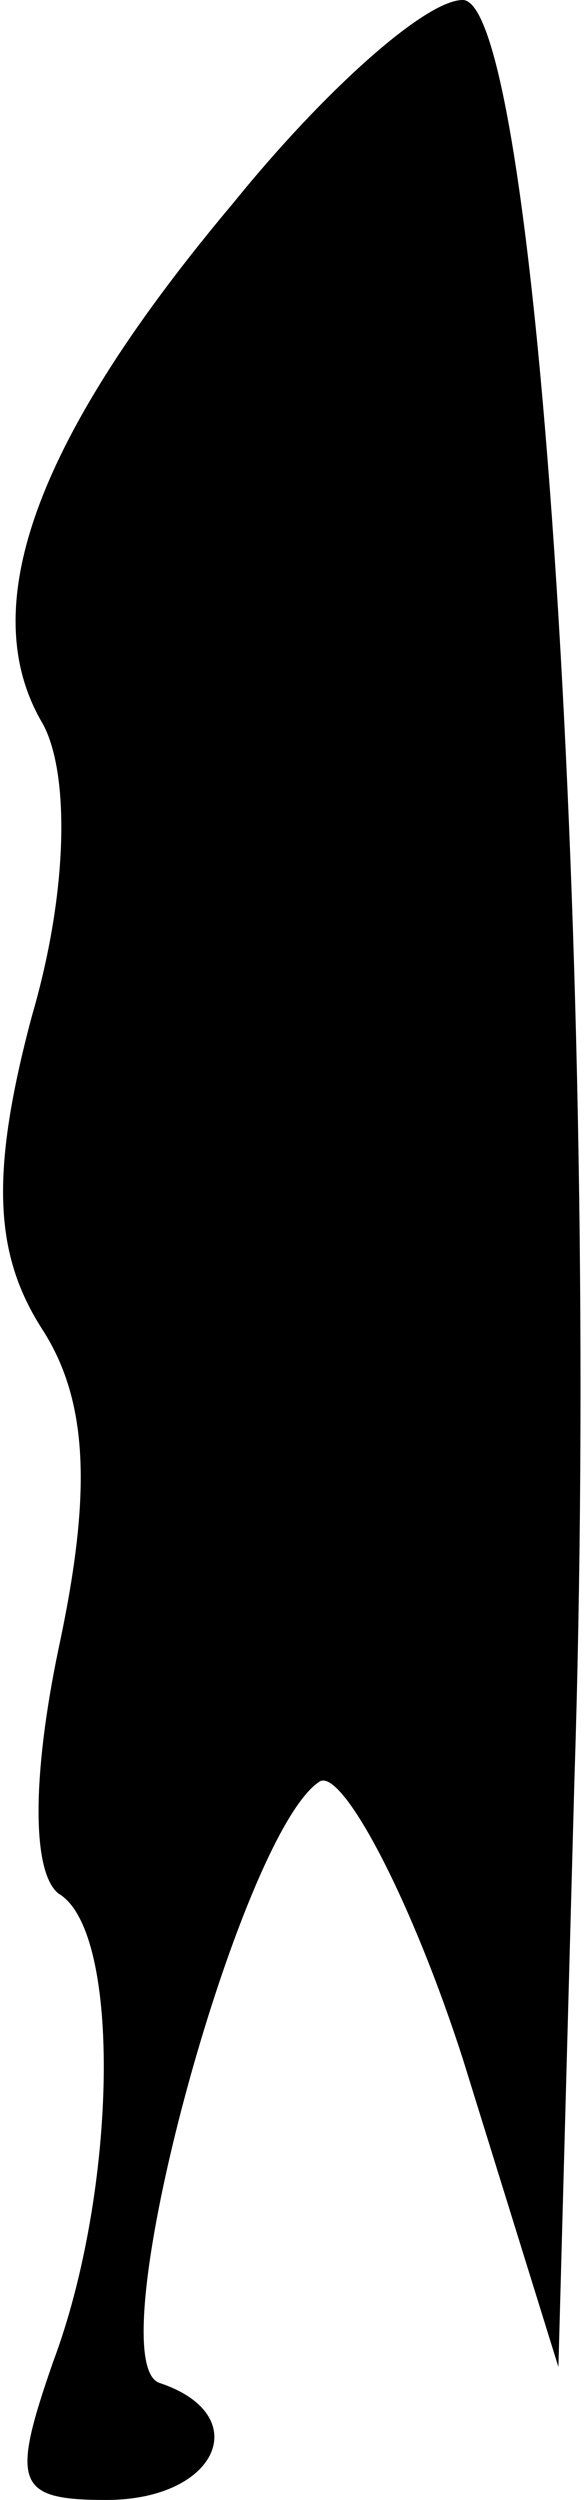 <?xml version="1.0" standalone="no"?>
<!DOCTYPE svg PUBLIC "-//W3C//DTD SVG 20010904//EN"
 "http://www.w3.org/TR/2001/REC-SVG-20010904/DTD/svg10.dtd">
<svg version="1.0" xmlns="http://www.w3.org/2000/svg"
 width="11pt" height="47pt" viewBox="0 0 11 47"
 preserveAspectRatio="xMidYMid meet">
<g transform="translate(0,47) scale(0.1,-0.1)"
fill="#000000" stroke="none">
<path fill="#000000" stroke="none" d="M44 432 c-37 -44 -49 -76 -36 -98 5 -9
5 -31 -2 -55 -8 -30 -7 -45 2 -59 9 -14 9 -32 3 -60 -5 -24 -5 -42 0 -46 12
-7 11 -56 -1 -88 -8 -23 -7 -26 10 -26 21 0 28 16 10 22 -12 4 15 103 30 113
4 3 17 -21 27 -52 l18 -58 3 110 c5 154 -7 335 -21 335 -7 0 -26 -17 -43 -38z"/>
</g>
</svg>
